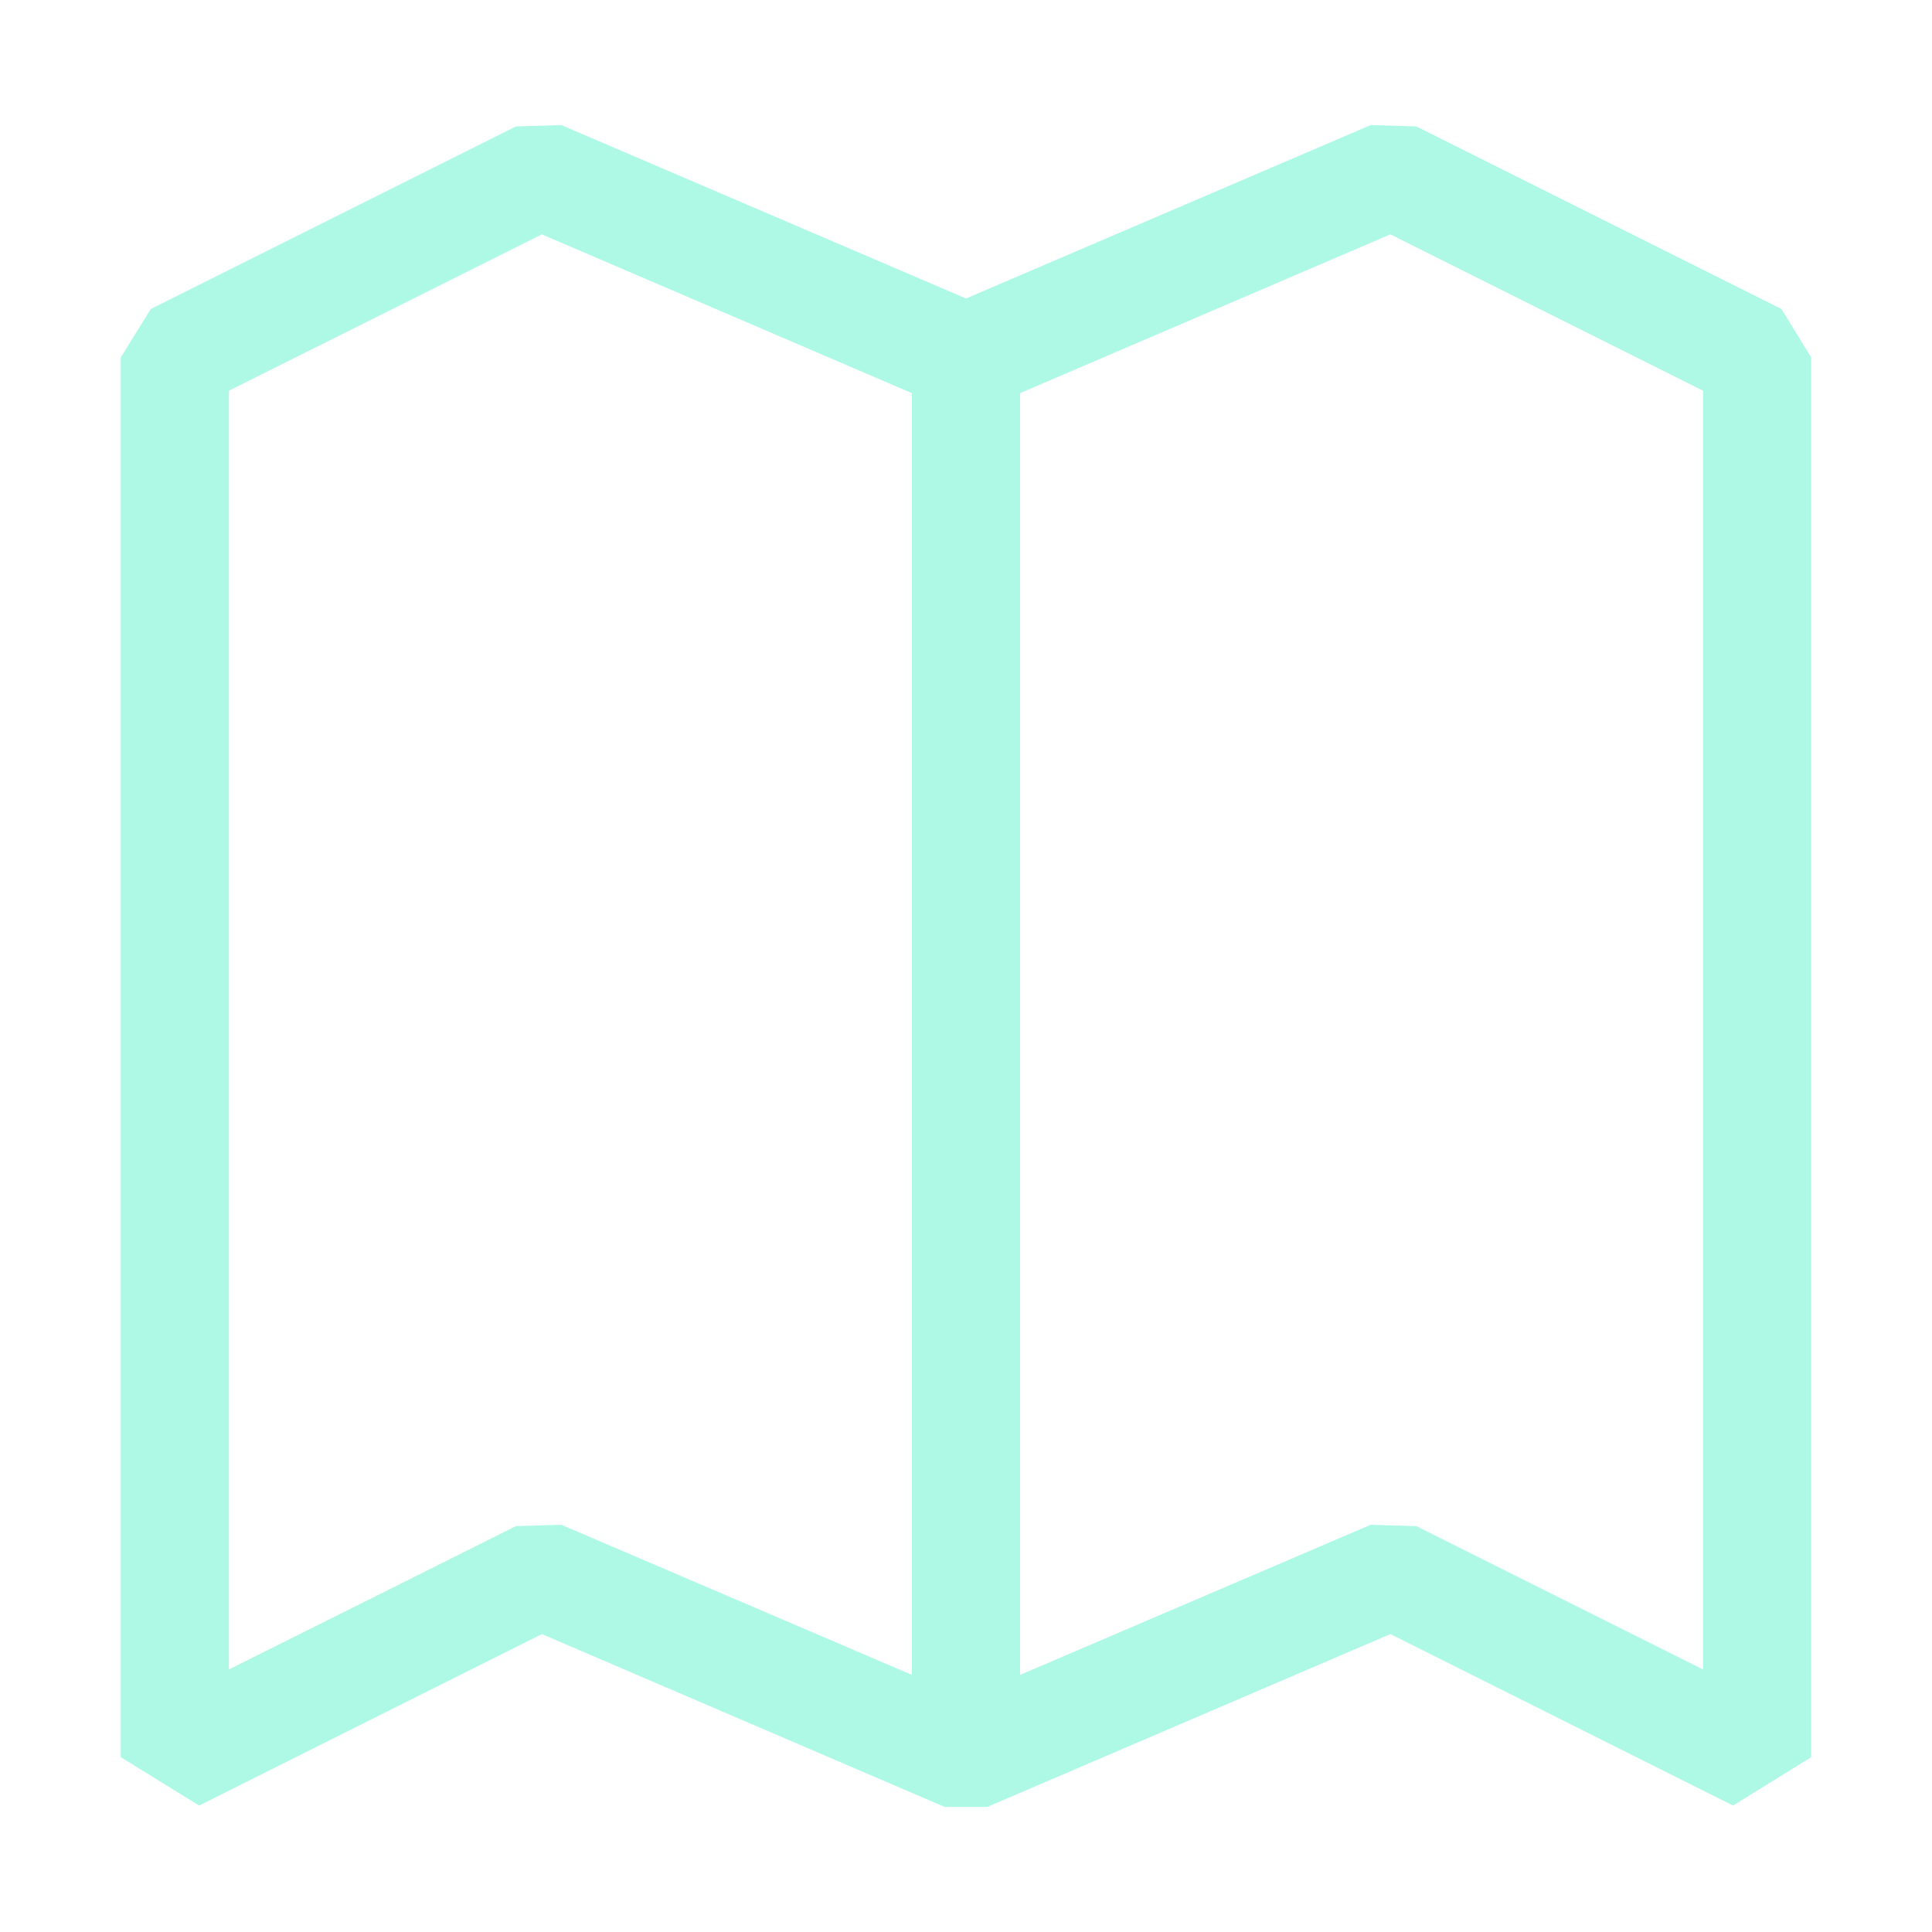 <?xml version="1.0" encoding="UTF-8"?>
<svg id="Layer_2" data-name="Layer 2" xmlns="http://www.w3.org/2000/svg" viewBox="0 0 400 400">
  <defs>
    <style>
      .cls-1 {
        fill: none;
      }

      .cls-2 {
        fill: #adf9e6;
      }
    </style>
  </defs>
  <g id="Illustrasjon">
    <g>
      <g>
        <rect class="cls-1" x="25" y="25" width="350" height="350"/>
        <rect class="cls-1" x="12.5" y="12.5" width="375" height="375"/>
        <rect class="cls-1" width="400" height="400"/>
      </g>
      <path class="cls-2" d="M368.84,63.98l-75.6-37.8-9.46-.28-83.78,35.9L116.22,25.9l-9.41.28L31.22,63.98l-6.22,10.02v289.8l16.24,10.02,70.95-35.5,83.38,35.78h8.85l83.44-35.78,70.95,35.5,16.18-10.02V74l-6.16-10.02ZM352.6,345.65l-59.36-29.68-9.46-.28-72.58,31.08-11.2,4.82-11.2-4.82-72.58-31.08-9.41.28-59.42,29.68V80.89l64.79-32.37,76.61,32.87,6.78,2.91h8.85l6.78-2.91,76.66-32.87,64.74,32.37v264.77Z"/>
      <rect class="cls-2" x="188.8" y="73.99" width="22.4" height="289.8"/>
    </g>
  </g>
</svg>